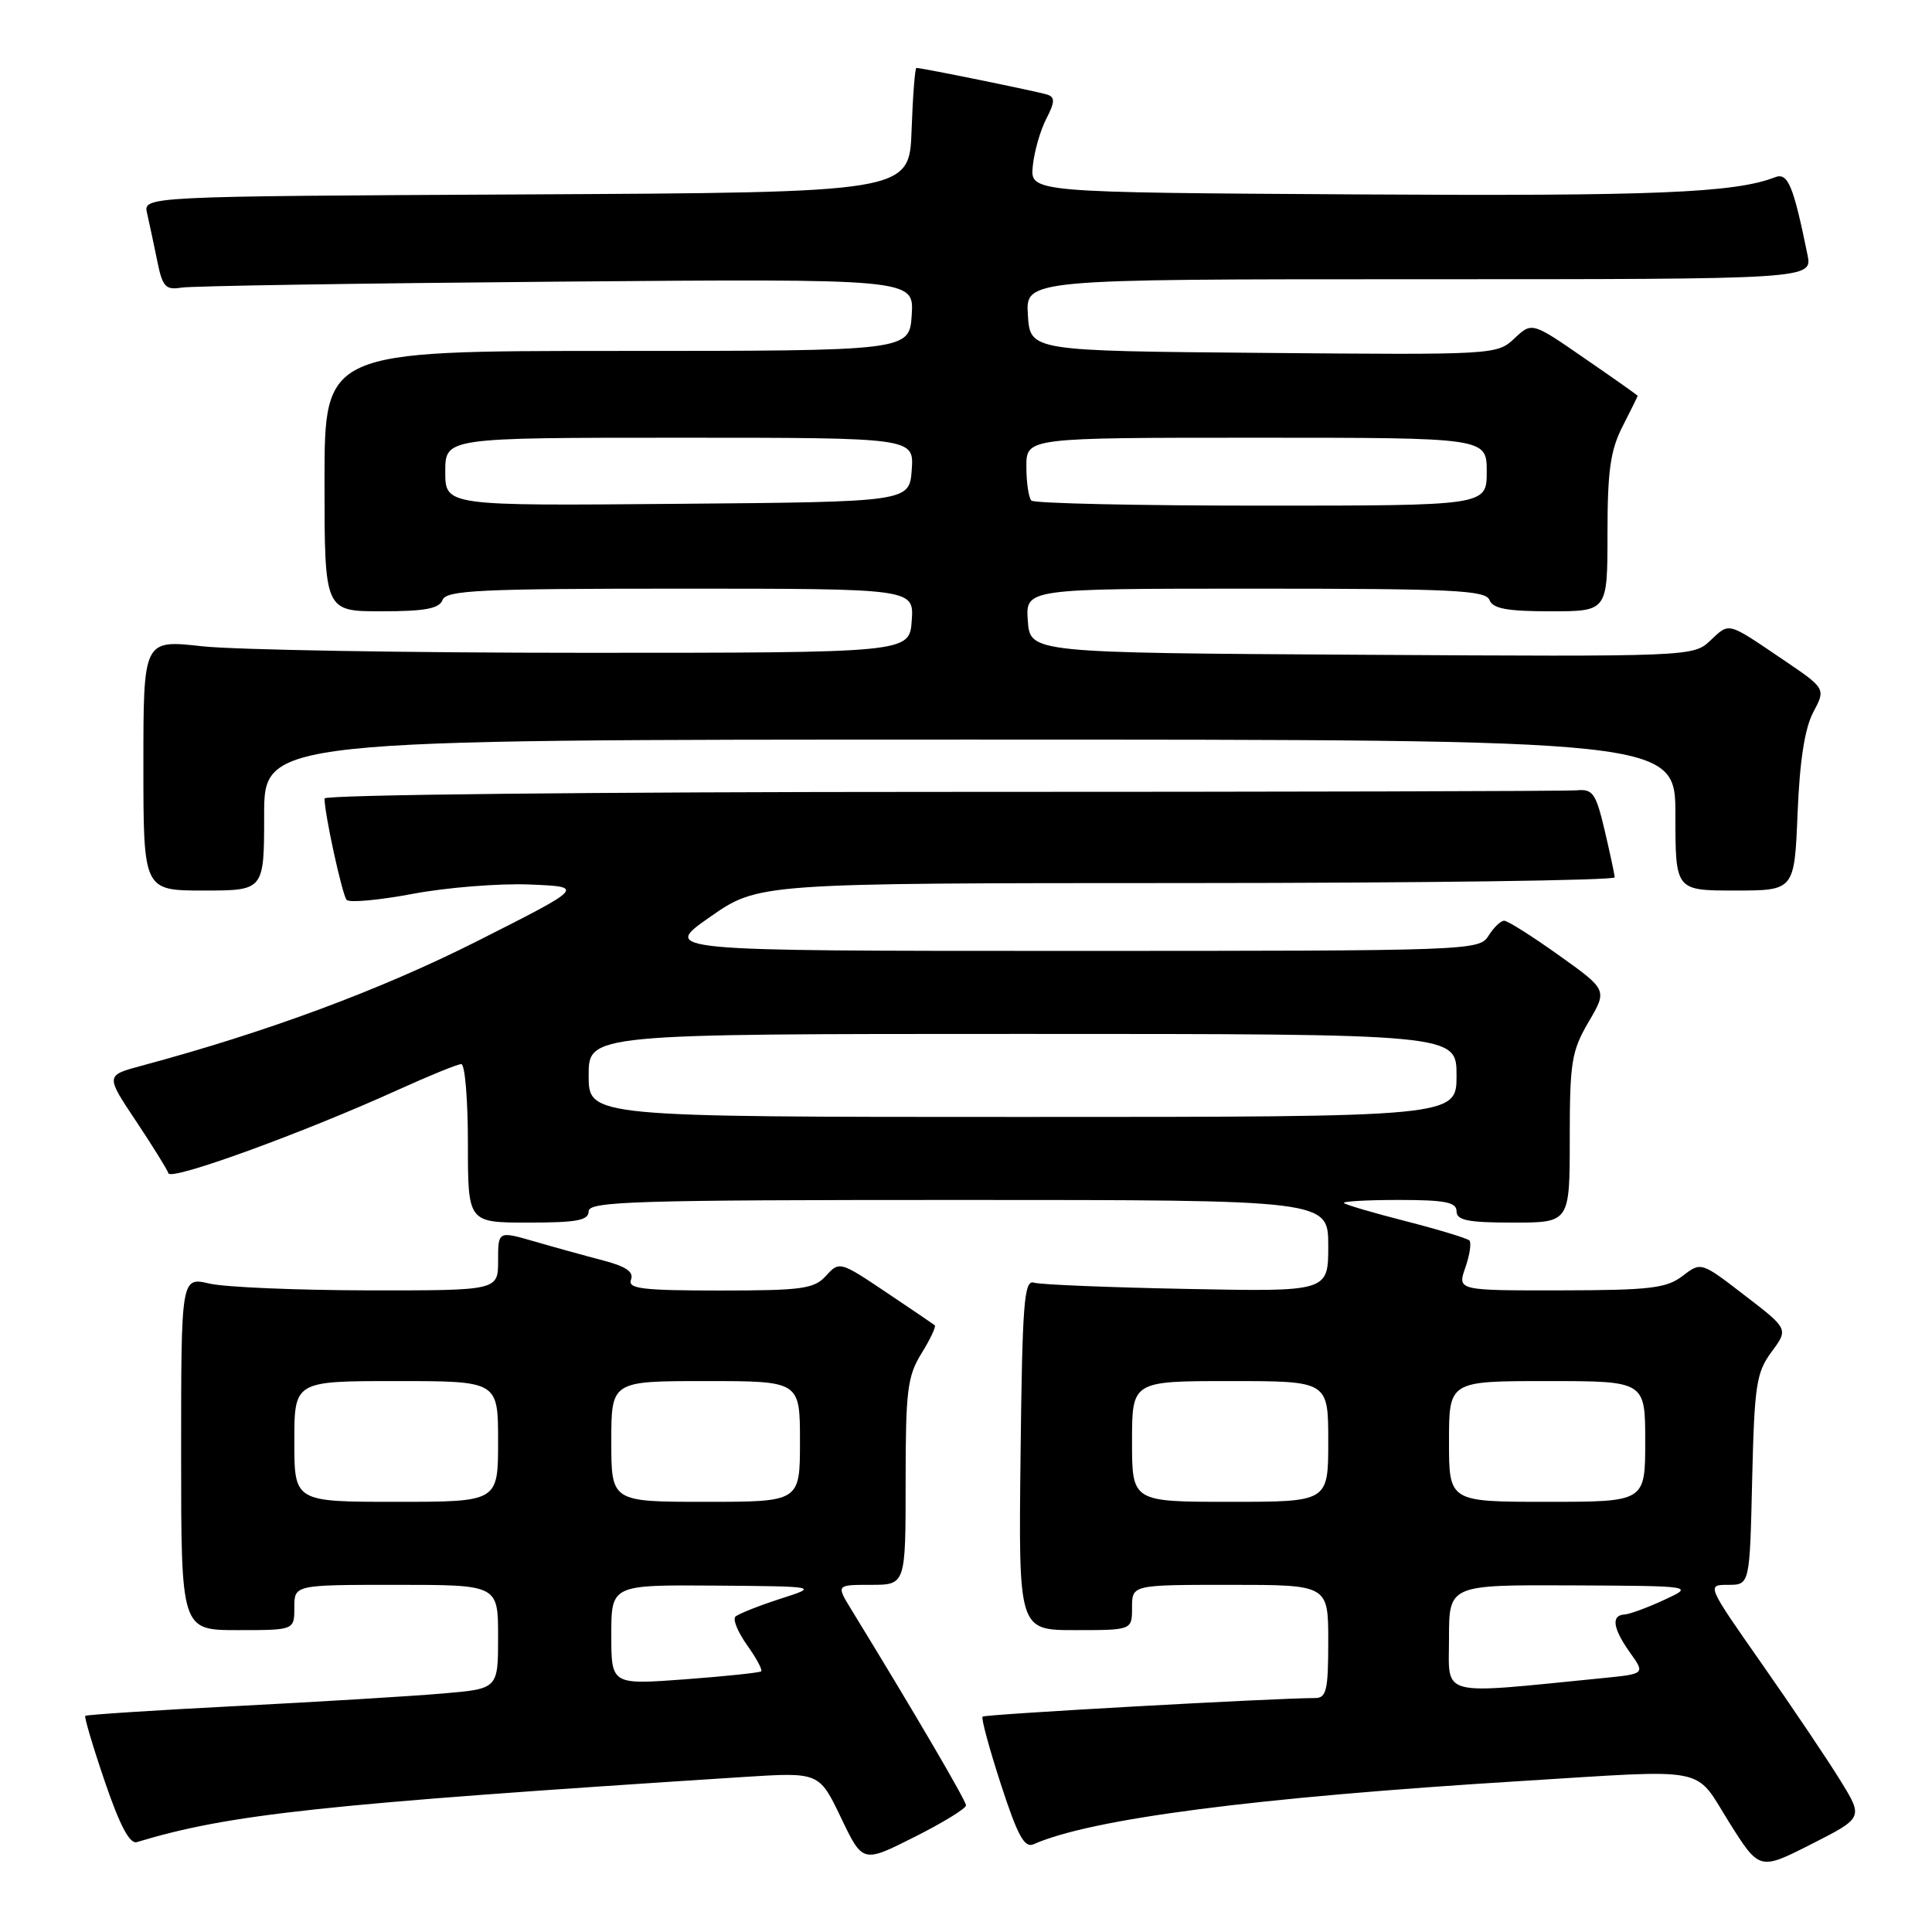 <?xml version="1.0" encoding="UTF-8" standalone="no"?>
<!DOCTYPE svg PUBLIC "-//W3C//DTD SVG 1.1//EN" "http://www.w3.org/Graphics/SVG/1.1/DTD/svg11.dtd" >
<svg xmlns="http://www.w3.org/2000/svg" xmlns:xlink="http://www.w3.org/1999/xlink" version="1.1" viewBox="0 0 256 256">
 <g >
 <path fill="currentColor"
d=" M 243.86 235.93 C 242.20 233.22 237.52 226.28 233.48 220.50 C 226.13 210.00 226.13 210.00 228.99 210.00 C 231.85 210.00 231.85 210.00 232.17 196.08 C 232.47 183.51 232.72 181.87 234.74 179.13 C 236.98 176.10 236.98 176.10 231.19 171.65 C 225.40 167.19 225.40 167.19 222.95 169.07 C 220.83 170.70 218.66 170.96 206.80 170.98 C 193.10 171.00 193.10 171.00 194.17 167.95 C 194.75 166.27 194.99 164.66 194.70 164.37 C 194.41 164.08 190.65 162.94 186.34 161.83 C 182.03 160.73 178.31 159.64 178.08 159.41 C 177.85 159.19 181.12 159.00 185.33 159.00 C 191.48 159.00 193.00 159.30 193.00 160.50 C 193.00 161.70 194.50 162.00 200.50 162.00 C 208.00 162.00 208.00 162.00 208.00 150.84 C 208.00 140.74 208.24 139.27 210.49 135.42 C 212.99 131.17 212.99 131.17 206.56 126.58 C 203.03 124.06 199.77 122.00 199.31 122.00 C 198.85 122.00 197.92 122.90 197.23 124.00 C 196.01 125.96 194.90 126.00 141.81 126.00 C 87.64 126.00 87.64 126.00 94.07 121.51 C 100.50 117.02 100.50 117.02 157.25 117.01 C 188.46 117.00 213.98 116.66 213.96 116.25 C 213.93 115.84 213.33 113.03 212.62 110.00 C 211.46 105.10 211.05 104.52 208.91 104.72 C 207.58 104.84 169.71 104.93 124.75 104.93 C 79.20 104.93 43.00 105.31 43.00 105.80 C 43.00 107.83 45.34 118.56 45.93 119.24 C 46.28 119.64 50.22 119.28 54.69 118.44 C 59.15 117.60 66.11 117.04 70.15 117.20 C 77.50 117.50 77.50 117.50 63.16 124.74 C 50.39 131.18 35.36 136.76 18.74 141.22 C 13.99 142.50 13.99 142.50 17.99 148.50 C 20.19 151.80 22.14 154.94 22.32 155.47 C 22.66 156.49 40.25 150.09 52.87 144.35 C 56.93 142.51 60.64 141.00 61.12 141.00 C 61.61 141.00 62.00 145.72 62.00 151.50 C 62.00 162.00 62.00 162.00 70.00 162.00 C 76.44 162.00 78.00 161.71 78.00 160.50 C 78.00 159.19 84.11 159.00 127.00 159.00 C 176.00 159.00 176.00 159.00 176.00 165.08 C 176.00 171.16 176.00 171.16 157.25 170.79 C 146.94 170.59 137.82 170.22 137.00 169.96 C 135.70 169.56 135.46 172.62 135.23 192.75 C 134.96 216.00 134.96 216.00 142.48 216.00 C 150.00 216.00 150.00 216.00 150.00 213.00 C 150.00 210.00 150.00 210.00 163.00 210.00 C 176.00 210.00 176.00 210.00 176.00 217.50 C 176.00 223.98 175.76 225.00 174.25 225.00 C 168.81 225.01 130.52 227.15 130.20 227.46 C 129.99 227.67 131.09 231.71 132.63 236.45 C 134.85 243.27 135.75 244.91 136.96 244.37 C 144.60 240.99 166.29 238.17 201.50 236.00 C 226.84 234.43 224.42 233.95 229.10 241.43 C 233.13 247.85 233.13 247.85 240.01 244.36 C 246.90 240.86 246.90 240.86 243.86 235.93 Z  M 128.00 239.22 C 128.00 238.59 121.12 226.84 112.79 213.25 C 110.80 210.00 110.80 210.00 115.40 210.00 C 120.00 210.00 120.00 210.00 120.00 196.37 C 120.00 184.24 120.23 182.36 122.11 179.32 C 123.28 177.43 124.06 175.76 123.86 175.60 C 123.66 175.44 120.74 173.46 117.37 171.20 C 111.32 167.14 111.21 167.11 109.46 169.04 C 107.89 170.78 106.33 171.00 95.38 171.00 C 85.07 171.00 83.15 170.76 83.61 169.56 C 84.01 168.53 82.94 167.80 79.83 166.99 C 77.45 166.37 73.36 165.24 70.75 164.48 C 66.00 163.11 66.00 163.11 66.00 167.05 C 66.00 171.00 66.00 171.00 48.75 170.98 C 39.26 170.96 29.81 170.56 27.75 170.08 C 24.00 169.21 24.00 169.21 24.00 192.61 C 24.00 216.00 24.00 216.00 31.50 216.00 C 39.00 216.00 39.00 216.00 39.00 213.00 C 39.00 210.00 39.00 210.00 52.50 210.00 C 66.00 210.00 66.00 210.00 66.00 216.88 C 66.00 223.77 66.00 223.77 58.75 224.39 C 54.76 224.74 42.52 225.48 31.54 226.05 C 20.57 226.61 11.46 227.21 11.30 227.36 C 11.15 227.52 12.31 231.44 13.89 236.07 C 15.88 241.90 17.19 244.37 18.13 244.09 C 30.43 240.37 42.63 239.06 98.52 235.46 C 108.54 234.82 108.54 234.82 111.43 240.84 C 114.31 246.87 114.31 246.87 121.15 243.42 C 124.92 241.53 128.00 239.64 128.00 239.22 Z  M 35.00 108.00 C 35.00 98.00 35.00 98.00 128.50 98.00 C 222.00 98.00 222.00 98.00 222.00 108.00 C 222.00 118.00 222.00 118.00 229.89 118.00 C 237.77 118.00 237.77 118.00 238.19 107.75 C 238.47 100.79 239.14 96.50 240.27 94.37 C 241.93 91.24 241.93 91.24 236.21 87.37 C 228.79 82.35 229.21 82.45 226.60 84.90 C 224.37 87.00 223.96 87.02 180.42 86.76 C 136.50 86.50 136.50 86.50 136.19 82.25 C 135.89 78.00 135.89 78.00 166.34 78.00 C 192.48 78.00 196.87 78.21 197.36 79.50 C 197.80 80.65 199.70 81.00 205.47 81.00 C 213.00 81.00 213.00 81.00 213.00 70.71 C 213.00 62.40 213.38 59.67 215.00 56.50 C 216.10 54.34 217.00 52.52 217.00 52.45 C 217.00 52.38 213.85 50.15 209.99 47.50 C 202.99 42.66 202.99 42.66 200.66 44.85 C 198.37 47.01 198.00 47.03 167.42 46.76 C 136.50 46.50 136.50 46.50 136.20 41.75 C 135.89 37.00 135.89 37.00 188.02 37.00 C 240.16 37.00 240.16 37.00 239.50 33.75 C 237.62 24.53 236.90 22.82 235.19 23.49 C 229.86 25.56 219.22 26.00 179.97 25.76 C 136.50 25.50 136.50 25.50 136.85 22.00 C 137.04 20.08 137.85 17.26 138.64 15.74 C 139.78 13.52 139.81 12.88 138.78 12.54 C 137.56 12.14 122.18 9.00 121.43 9.00 C 121.24 9.00 120.95 12.71 120.79 17.25 C 120.50 25.50 120.50 25.50 69.73 25.76 C 18.97 26.02 18.97 26.02 19.49 28.26 C 19.77 29.49 20.37 32.30 20.82 34.50 C 21.53 38.02 21.92 38.45 24.06 38.11 C 25.40 37.89 47.79 37.54 73.81 37.32 C 121.11 36.93 121.11 36.93 120.81 41.71 C 120.50 46.50 120.50 46.50 81.75 46.50 C 43.00 46.50 43.00 46.50 43.00 63.75 C 43.00 81.00 43.00 81.00 50.53 81.00 C 56.30 81.00 58.20 80.65 58.64 79.50 C 59.13 78.21 63.58 78.00 90.16 78.00 C 121.11 78.00 121.11 78.00 120.81 82.25 C 120.50 86.50 120.50 86.50 77.50 86.50 C 53.85 86.50 31.01 86.11 26.75 85.63 C 19.00 84.77 19.00 84.77 19.00 101.38 C 19.00 118.00 19.00 118.00 27.00 118.00 C 35.00 118.00 35.00 118.00 35.00 108.00 Z  M 192.00 217.10 C 192.00 210.00 192.00 210.00 208.25 210.07 C 224.50 210.15 224.50 210.15 220.50 212.00 C 218.30 213.02 215.94 213.89 215.25 213.93 C 213.45 214.03 213.71 215.78 216.00 219.00 C 218.00 221.80 218.00 221.80 212.25 222.37 C 190.37 224.54 192.00 224.96 192.00 217.10 Z  M 150.00 191.00 C 150.00 183.00 150.00 183.00 163.00 183.00 C 176.00 183.00 176.00 183.00 176.00 191.00 C 176.00 199.00 176.00 199.00 163.00 199.00 C 150.00 199.00 150.00 199.00 150.00 191.00 Z  M 192.00 191.00 C 192.00 183.00 192.00 183.00 205.00 183.00 C 218.00 183.00 218.00 183.00 218.00 191.00 C 218.00 199.00 218.00 199.00 205.00 199.00 C 192.00 199.00 192.00 199.00 192.00 191.00 Z  M 78.00 142.50 C 78.00 137.00 78.00 137.00 135.50 137.00 C 193.00 137.00 193.00 137.00 193.00 142.50 C 193.00 148.00 193.00 148.00 135.50 148.00 C 78.00 148.00 78.00 148.00 78.00 142.50 Z  M 81.00 216.62 C 81.00 210.00 81.00 210.00 94.75 210.10 C 108.50 210.21 108.50 210.21 103.30 211.88 C 100.44 212.81 97.81 213.86 97.44 214.22 C 97.08 214.59 97.78 216.29 99.00 218.00 C 100.22 219.71 101.06 221.27 100.86 221.46 C 100.66 221.64 96.11 222.12 90.75 222.52 C 81.00 223.24 81.00 223.24 81.00 216.62 Z  M 39.00 191.00 C 39.00 183.00 39.00 183.00 52.50 183.00 C 66.00 183.00 66.00 183.00 66.00 191.00 C 66.00 199.00 66.00 199.00 52.50 199.00 C 39.00 199.00 39.00 199.00 39.00 191.00 Z  M 81.00 191.00 C 81.00 183.00 81.00 183.00 93.50 183.00 C 106.00 183.00 106.00 183.00 106.00 191.00 C 106.00 199.00 106.00 199.00 93.50 199.00 C 81.00 199.00 81.00 199.00 81.00 191.00 Z  M 59.00 62.51 C 59.00 58.00 59.00 58.00 90.06 58.00 C 121.11 58.00 121.11 58.00 120.81 62.25 C 120.50 66.50 120.50 66.50 89.75 66.76 C 59.00 67.03 59.00 67.03 59.00 62.51 Z  M 136.67 66.33 C 136.30 65.97 136.00 63.94 136.00 61.83 C 136.00 58.00 136.00 58.00 166.50 58.00 C 197.00 58.00 197.00 58.00 197.00 62.50 C 197.00 67.00 197.00 67.00 167.17 67.00 C 150.76 67.00 137.03 66.70 136.67 66.33 Z "/>
</g>
</svg>